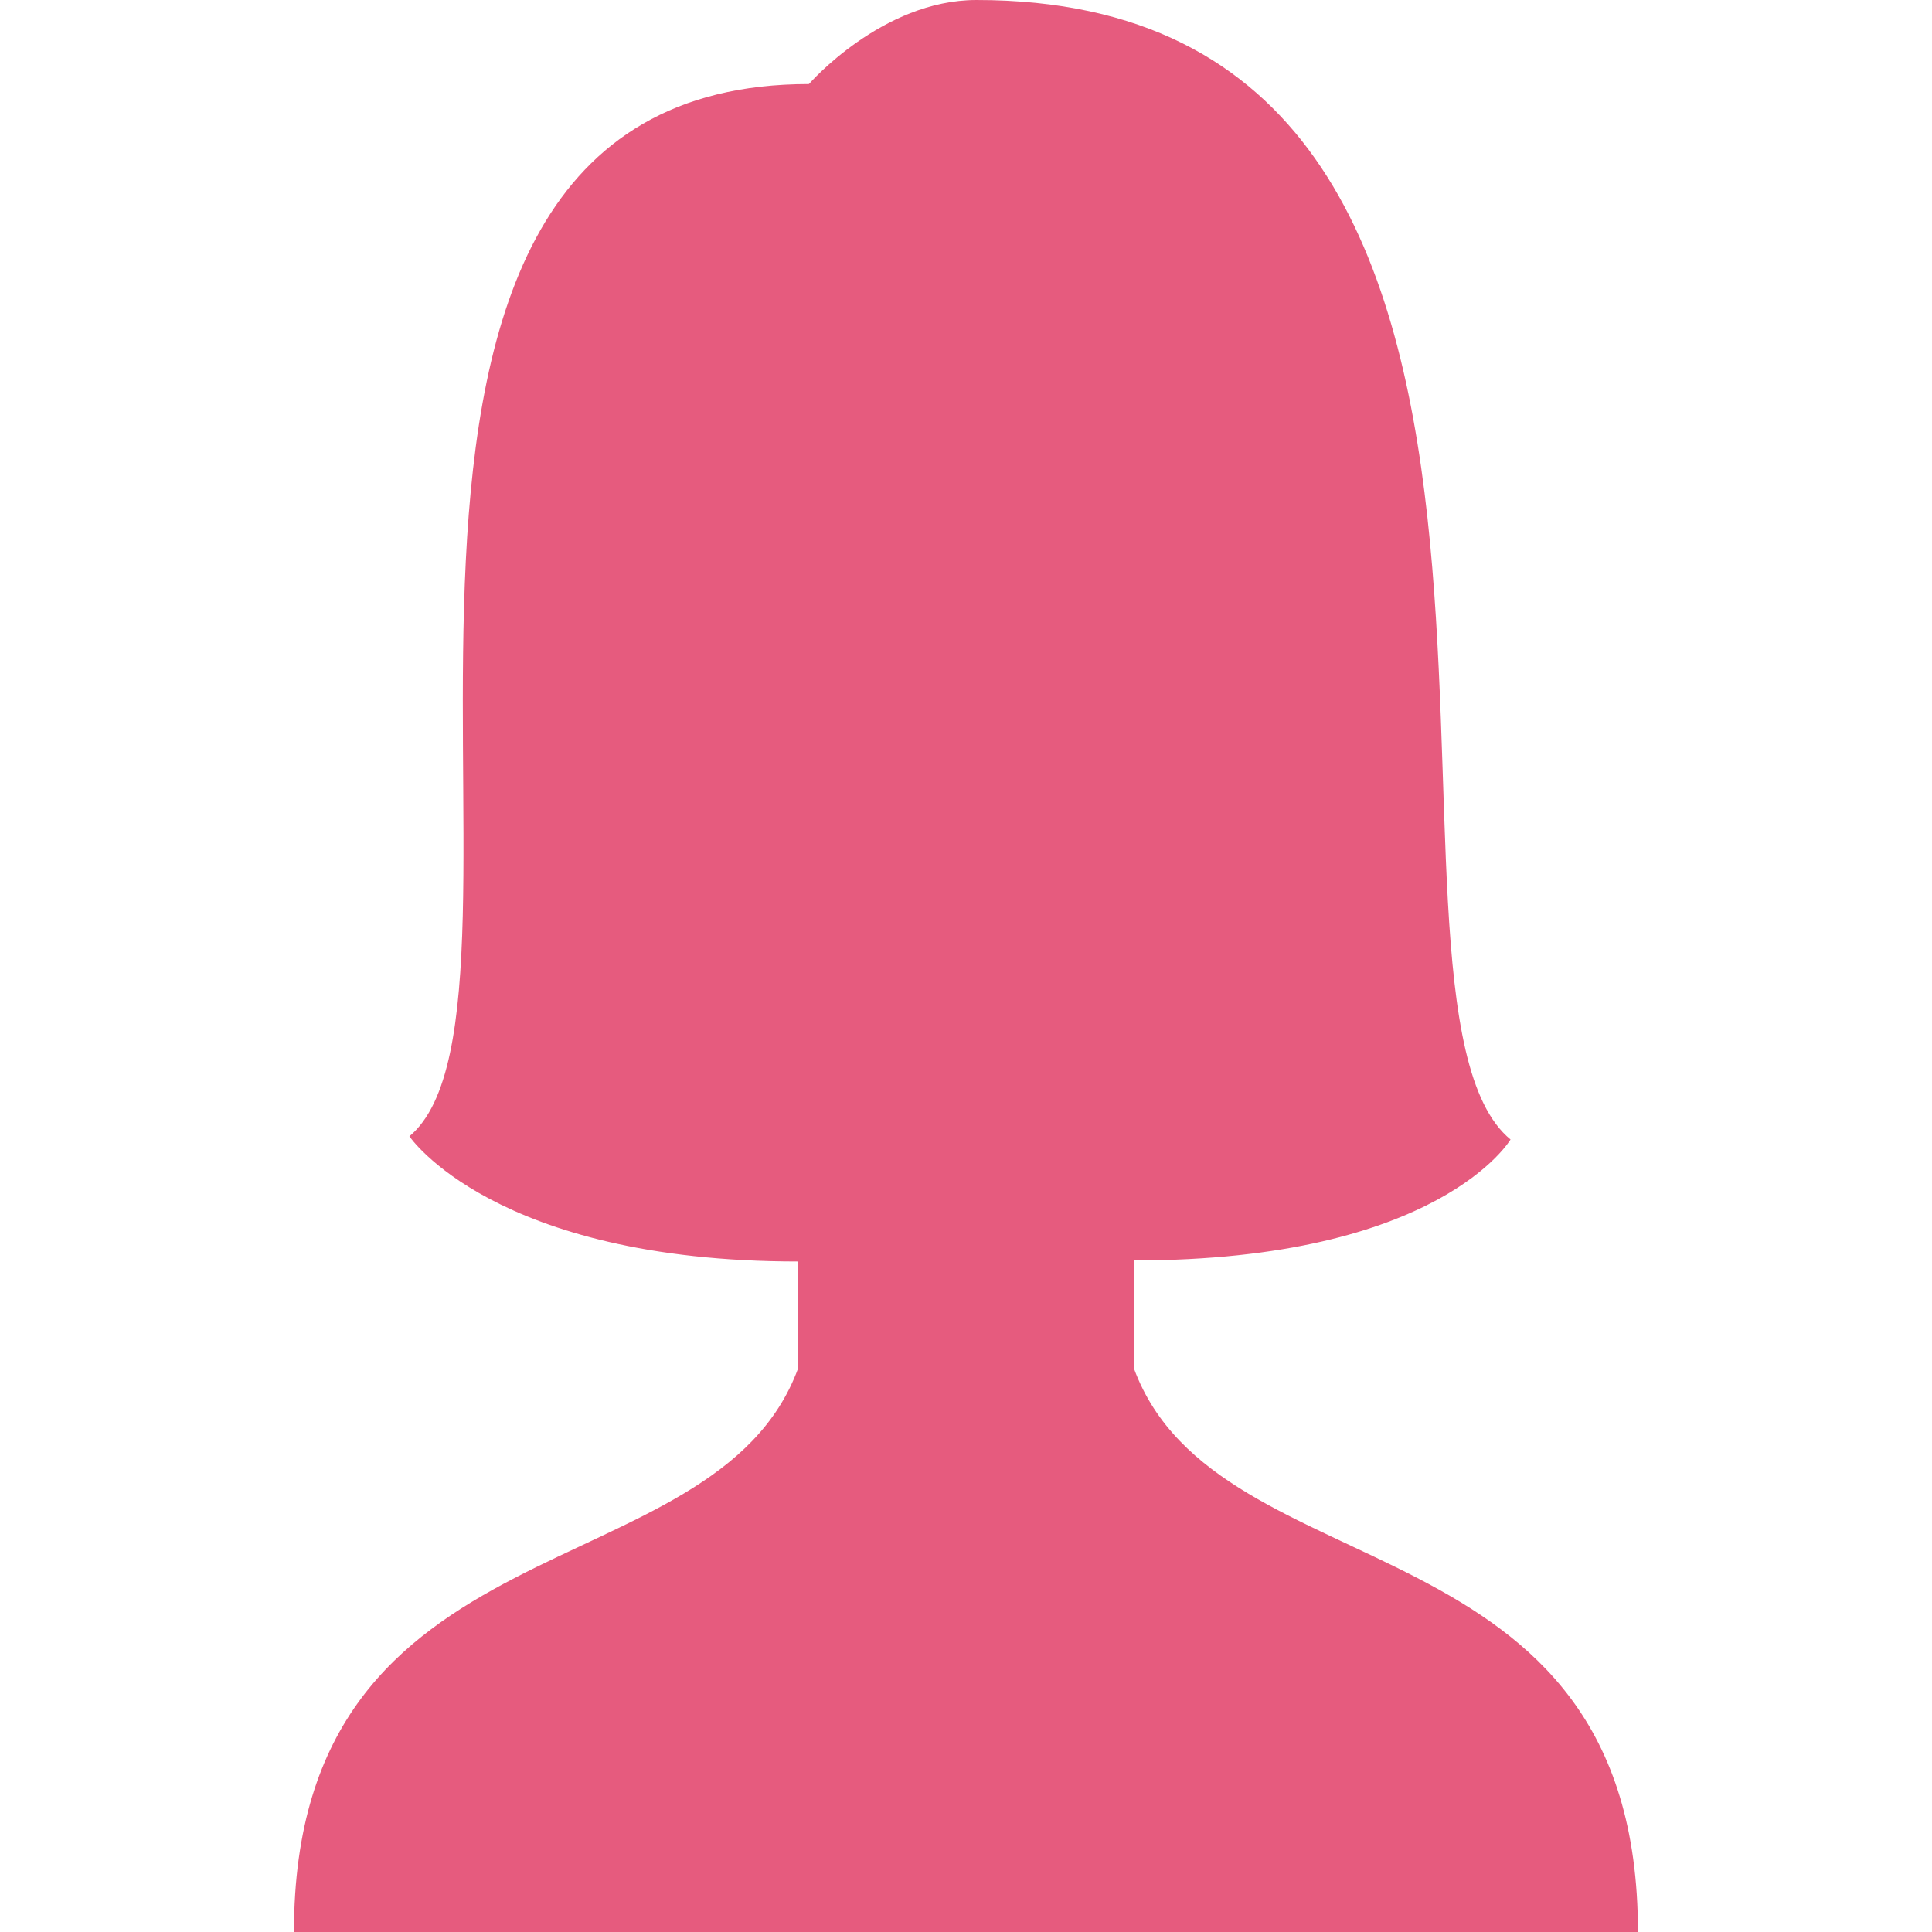 <svg width="20" height="20" viewBox="0 0 20 20" fill="none" xmlns="http://www.w3.org/2000/svg">
<path d="M3.043 20C3.043 15.652 7.391 16.522 8.261 14.168V13.059C5.112 13.059 4.238 11.763 4.238 11.763C5.883 10.394 2.772 0.87 8.374 0.87C8.374 0.87 9.13 0 10.108 0C16.956 0 13.866 10.342 15.637 11.796C15.637 11.796 14.903 13.048 11.739 13.048V14.168C12.609 16.522 16.956 15.652 16.956 20H3.043Z" fill="#E65B7E"/>
</svg>
